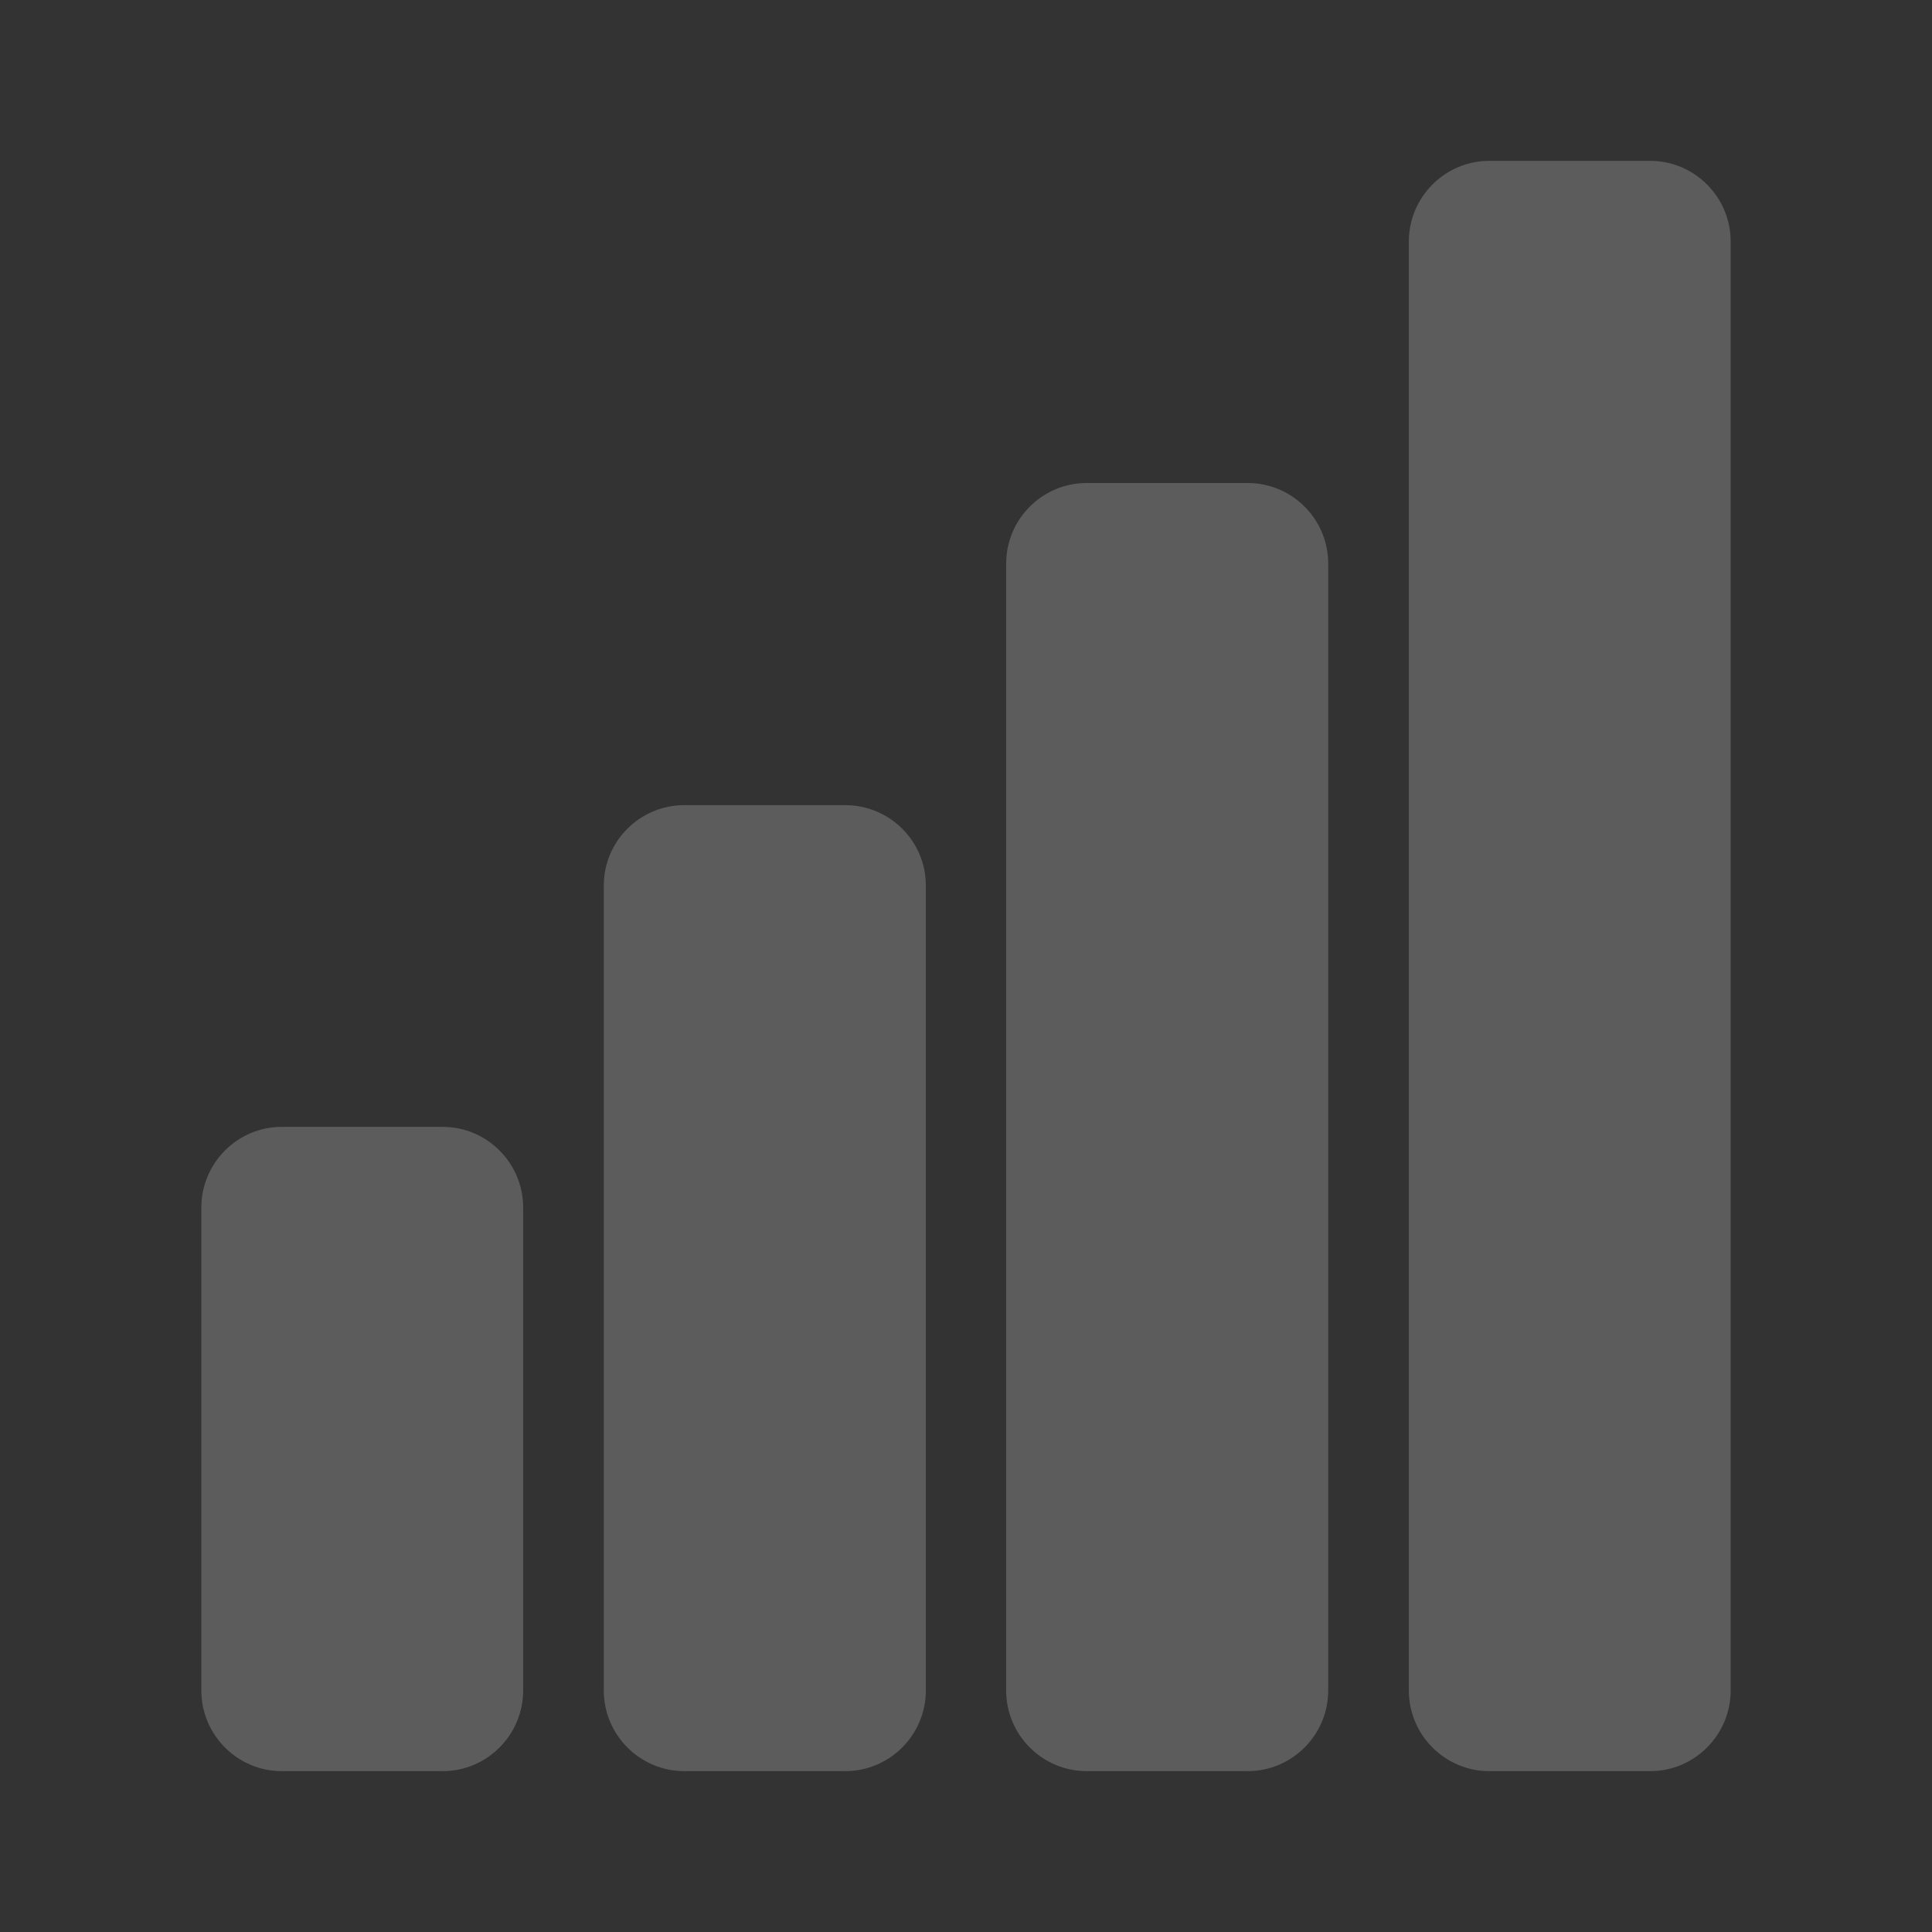 <?xml version="1.0" encoding="UTF-8"?>
<svg xmlns="http://www.w3.org/2000/svg" xmlns:xlink="http://www.w3.org/1999/xlink" width="19pt" height="19pt" viewBox="0 0 19 19" version="1.1">
<rect x="0" y="0" width="19" height="19" fill="#333333" stroke="none"/>
<g id="surface1">
<path style=" stroke:none;fill-rule:nonzero;fill:rgb(100%,100%,100%);fill-opacity:0.2;" d="M 14.645 1.582 L 16.23 1.582 C 16.664 1.582 17.02 1.938 17.02 2.375 L 17.02 16.625 C 17.02 17.062 16.664 17.418 16.23 17.418 L 14.645 17.418 C 14.211 17.418 13.855 17.062 13.855 16.625 L 13.855 2.375 C 13.855 1.938 14.211 1.582 14.645 1.582 Z M 14.645 1.582 "/>
<path style=" stroke:none;fill-rule:nonzero;fill:rgb(100%,100%,100%);fill-opacity:0.2;" d="M 10.688 4.75 L 12.27 4.75 C 12.707 4.75 13.062 5.105 13.062 5.543 L 13.062 16.625 C 13.062 17.062 12.707 17.418 12.27 17.418 L 10.688 17.418 C 10.25 17.418 9.895 17.062 9.895 16.625 L 9.895 5.543 C 9.895 5.105 10.25 4.75 10.688 4.75 Z M 10.688 4.75 "/>
<path style=" stroke:none;fill-rule:nonzero;fill:rgb(100%,100%,100%);fill-opacity:0.2;" d="M 6.73 7.918 L 8.312 7.918 C 8.75 7.918 9.105 8.273 9.105 8.707 L 9.105 16.625 C 9.105 17.062 8.75 17.418 8.312 17.418 L 6.73 17.418 C 6.293 17.418 5.938 17.062 5.938 16.625 L 5.938 8.707 C 5.938 8.273 6.293 7.918 6.73 7.918 Z M 6.73 7.918 "/>
<path style=" stroke:none;fill-rule:nonzero;fill:rgb(100%,100%,100%);fill-opacity:0.2;" d="M 2.77 11.082 L 4.355 11.082 C 4.789 11.082 5.145 11.438 5.145 11.875 L 5.145 16.625 C 5.145 17.062 4.789 17.418 4.355 17.418 L 2.77 17.418 C 2.336 17.418 1.98 17.062 1.98 16.625 L 1.98 11.875 C 1.98 11.438 2.336 11.082 2.77 11.082 Z M 2.77 11.082 "/>
</g>
</svg>
